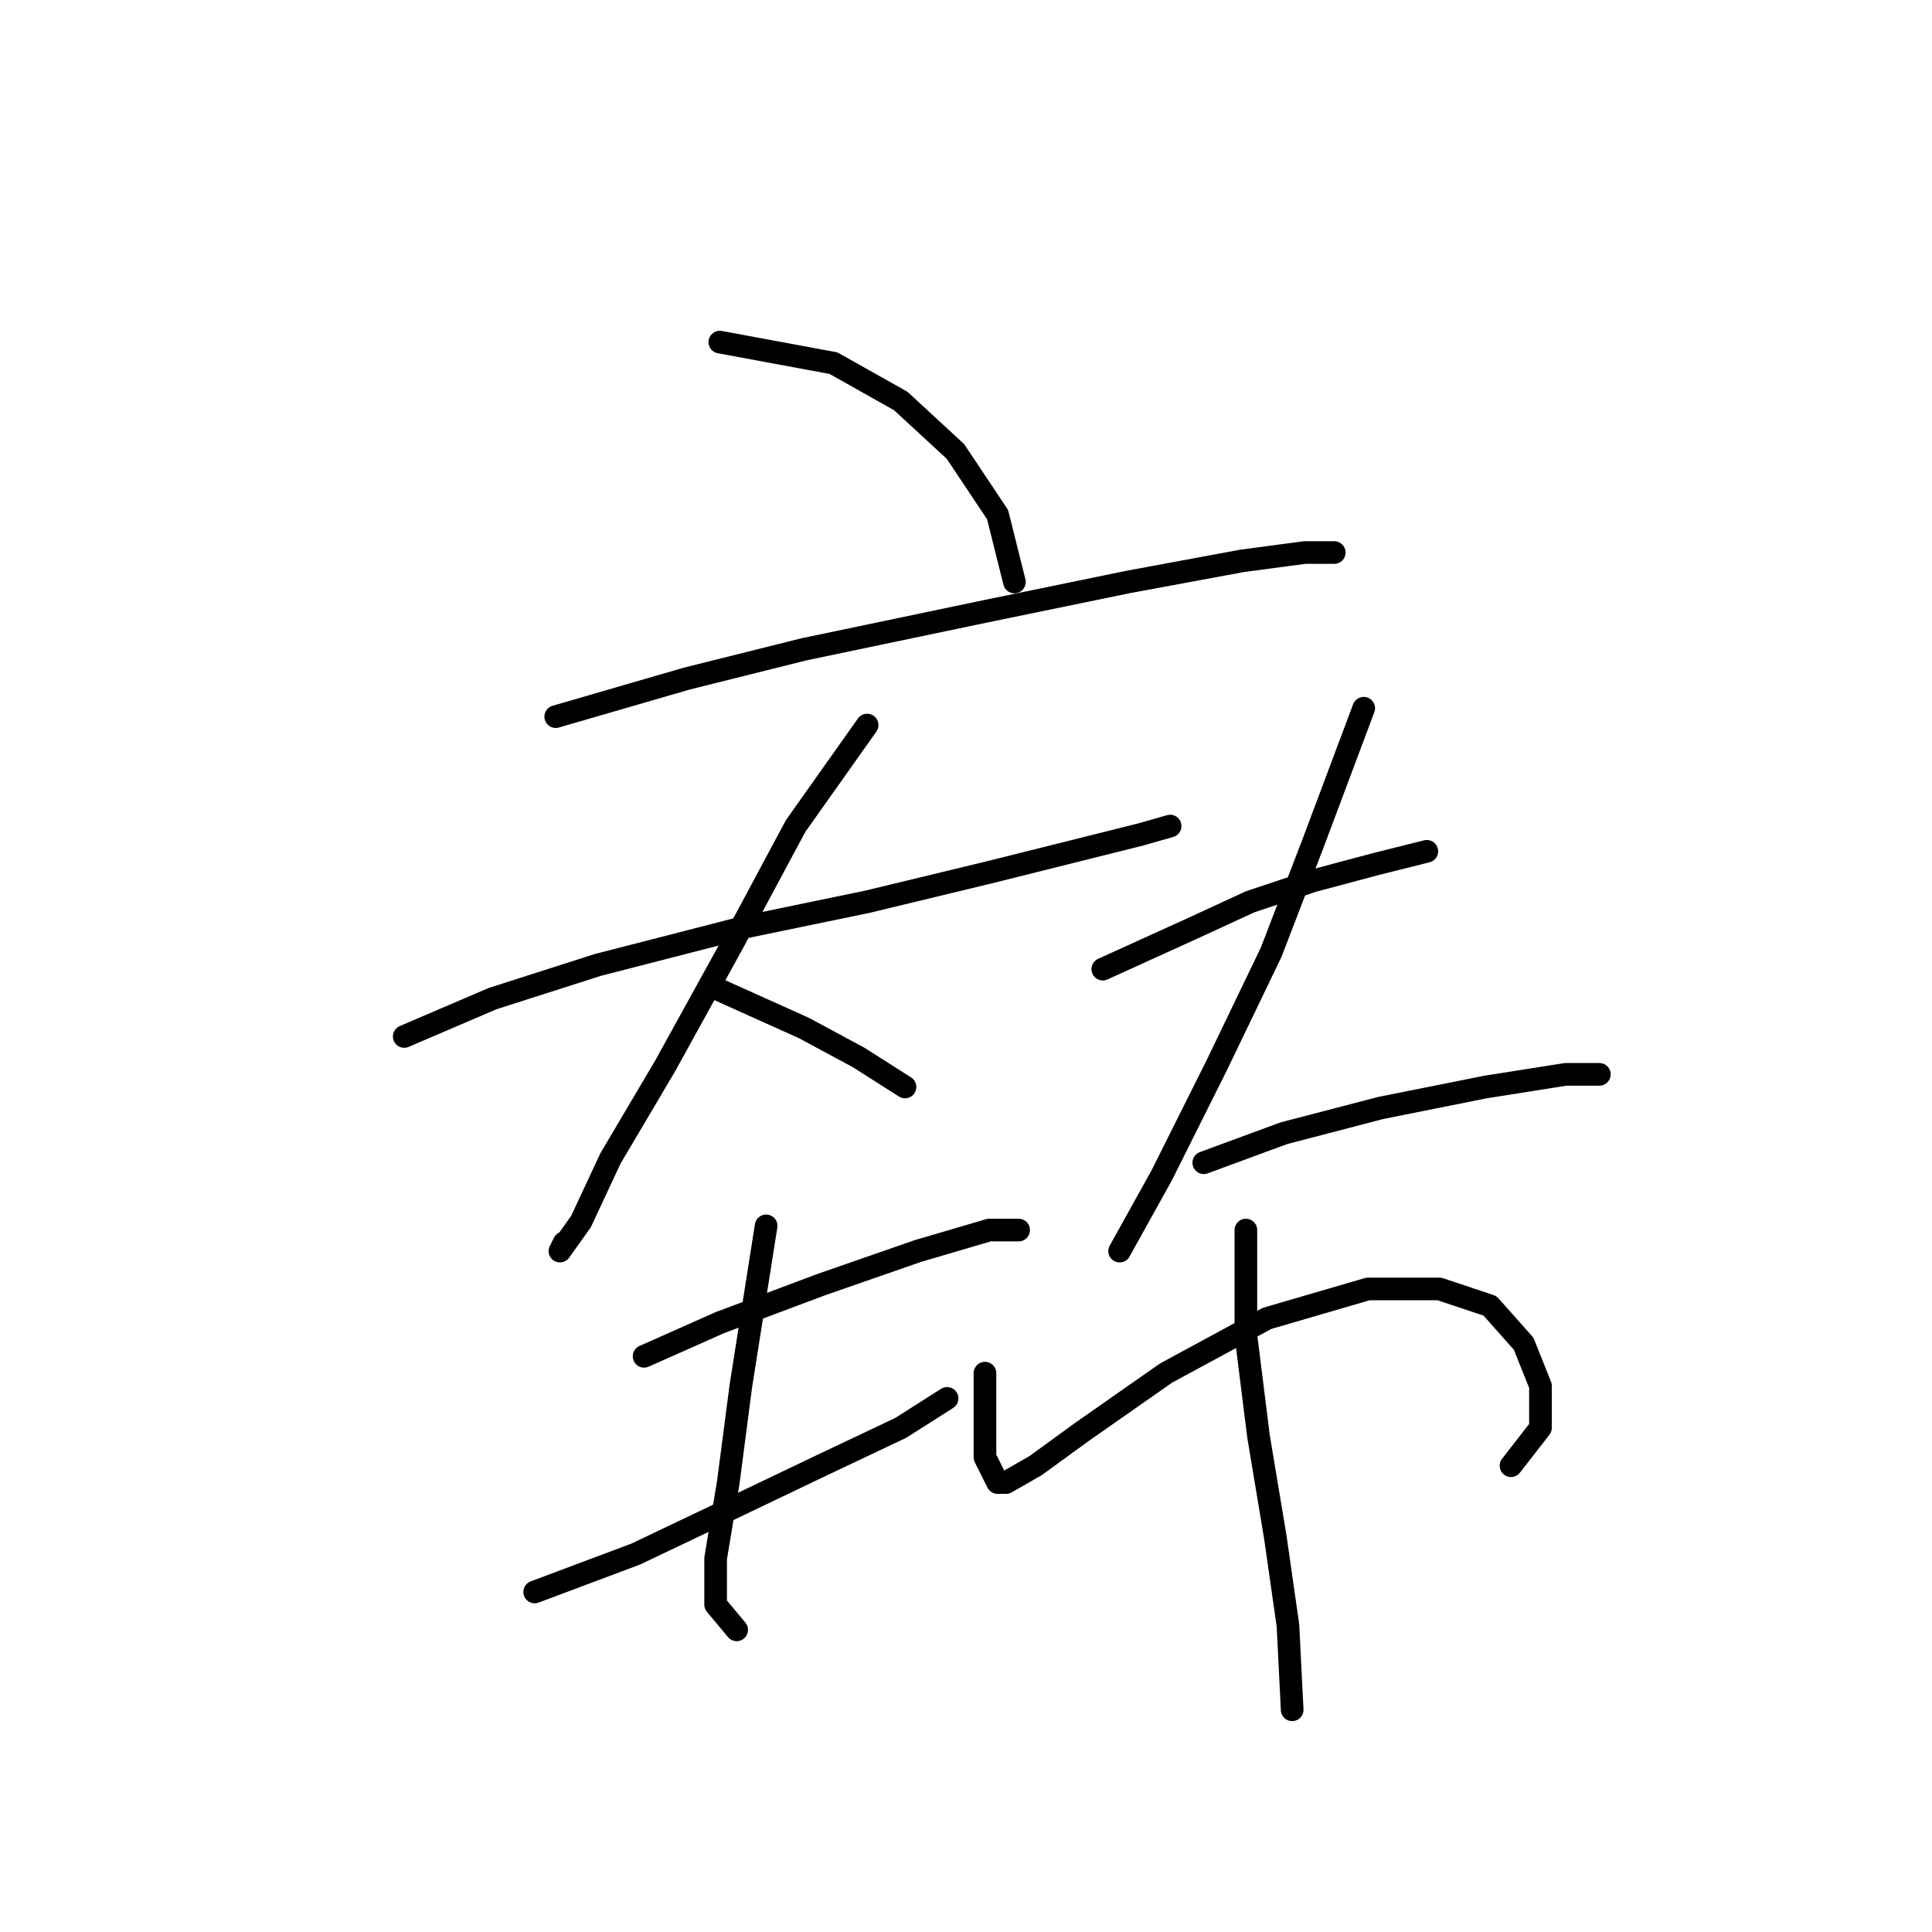 <?xml version="1.0" standalone="no"?>
    <svg width="256" height="256" xmlns="http://www.w3.org/2000/svg" version="1.1">
    <polyline stroke="black" stroke-width="3" stroke-linecap="round" fill="transparent" stroke-linejoin="round" points="95.383 45.331 110.439 48.119 119.36 53.137 126.61 59.829 132.186 68.193 134.416 77.115 134.416 77.115 " />
        <polyline stroke="black" stroke-width="3" stroke-linecap="round" fill="transparent" stroke-linejoin="round" points="73.636 94.959 90.922 89.94 106.535 86.037 130.513 81.018 149.472 77.115 164.528 74.327 172.892 73.212 176.795 73.212 176.795 73.212 " />
        <polyline stroke="black" stroke-width="3" stroke-linecap="round" fill="transparent" stroke-linejoin="round" points="53.561 137.338 65.271 132.32 79.212 127.859 98.729 122.84 114.9 119.494 131.07 115.591 144.453 112.245 151.145 110.572 155.048 109.457 155.048 109.457 " />
        <polyline stroke="black" stroke-width="3" stroke-linecap="round" fill="transparent" stroke-linejoin="round" points="114.9 96.074 105.42 109.457 97.056 125.071 88.134 141.242 80.885 153.509 76.981 161.873 74.193 165.777 74.751 164.662 74.751 164.662 " />
        <polyline stroke="black" stroke-width="3" stroke-linecap="round" fill="transparent" stroke-linejoin="round" points="95.383 131.204 106.535 136.223 113.784 140.126 119.918 144.03 119.918 144.03 " />
        <polyline stroke="black" stroke-width="3" stroke-linecap="round" fill="transparent" stroke-linejoin="round" points="146.126 128.416 158.394 122.84 165.643 119.494 174.007 116.706 182.372 114.476 189.063 112.803 189.063 112.803 " />
        <polyline stroke="black" stroke-width="3" stroke-linecap="round" fill="transparent" stroke-linejoin="round" points="180.699 93.844 174.007 111.688 168.431 126.186 161.182 141.242 153.933 155.74 148.357 165.777 148.357 165.777 " />
        <polyline stroke="black" stroke-width="3" stroke-linecap="round" fill="transparent" stroke-linejoin="round" points="159.509 154.067 170.104 150.163 182.929 146.818 196.87 144.03 207.464 142.357 211.925 142.357 211.925 142.357 " />
        <polyline stroke="black" stroke-width="3" stroke-linecap="round" fill="transparent" stroke-linejoin="round" points="85.346 179.717 95.383 175.256 108.766 170.238 121.591 165.777 131.07 162.989 134.974 162.989 134.974 162.989 " />
        <polyline stroke="black" stroke-width="3" stroke-linecap="round" fill="transparent" stroke-linejoin="round" points="70.847 210.944 84.23 205.925 95.94 200.349 108.766 194.215 119.36 189.197 125.494 185.294 125.494 185.294 " />
        <polyline stroke="black" stroke-width="3" stroke-linecap="round" fill="transparent" stroke-linejoin="round" points="101.517 162.431 98.171 183.621 96.498 196.446 94.825 206.483 94.825 212.617 97.613 215.963 97.613 215.963 " />
        <polyline stroke="black" stroke-width="3" stroke-linecap="round" fill="transparent" stroke-linejoin="round" points="130.513 181.948 130.513 193.1 131.628 195.331 132.186 196.446 133.301 196.446 137.204 194.215 143.338 189.754 154.491 181.948 167.873 174.699 181.256 170.795 190.736 170.795 197.427 173.026 201.888 178.044 204.119 183.621 204.119 189.197 200.215 194.215 200.215 194.215 " />
        <polyline stroke="black" stroke-width="3" stroke-linecap="round" fill="transparent" stroke-linejoin="round" points="165.085 162.989 165.085 176.929 166.758 190.312 168.989 203.695 170.662 215.405 171.219 226.557 171.219 226.557 " />
        </svg>